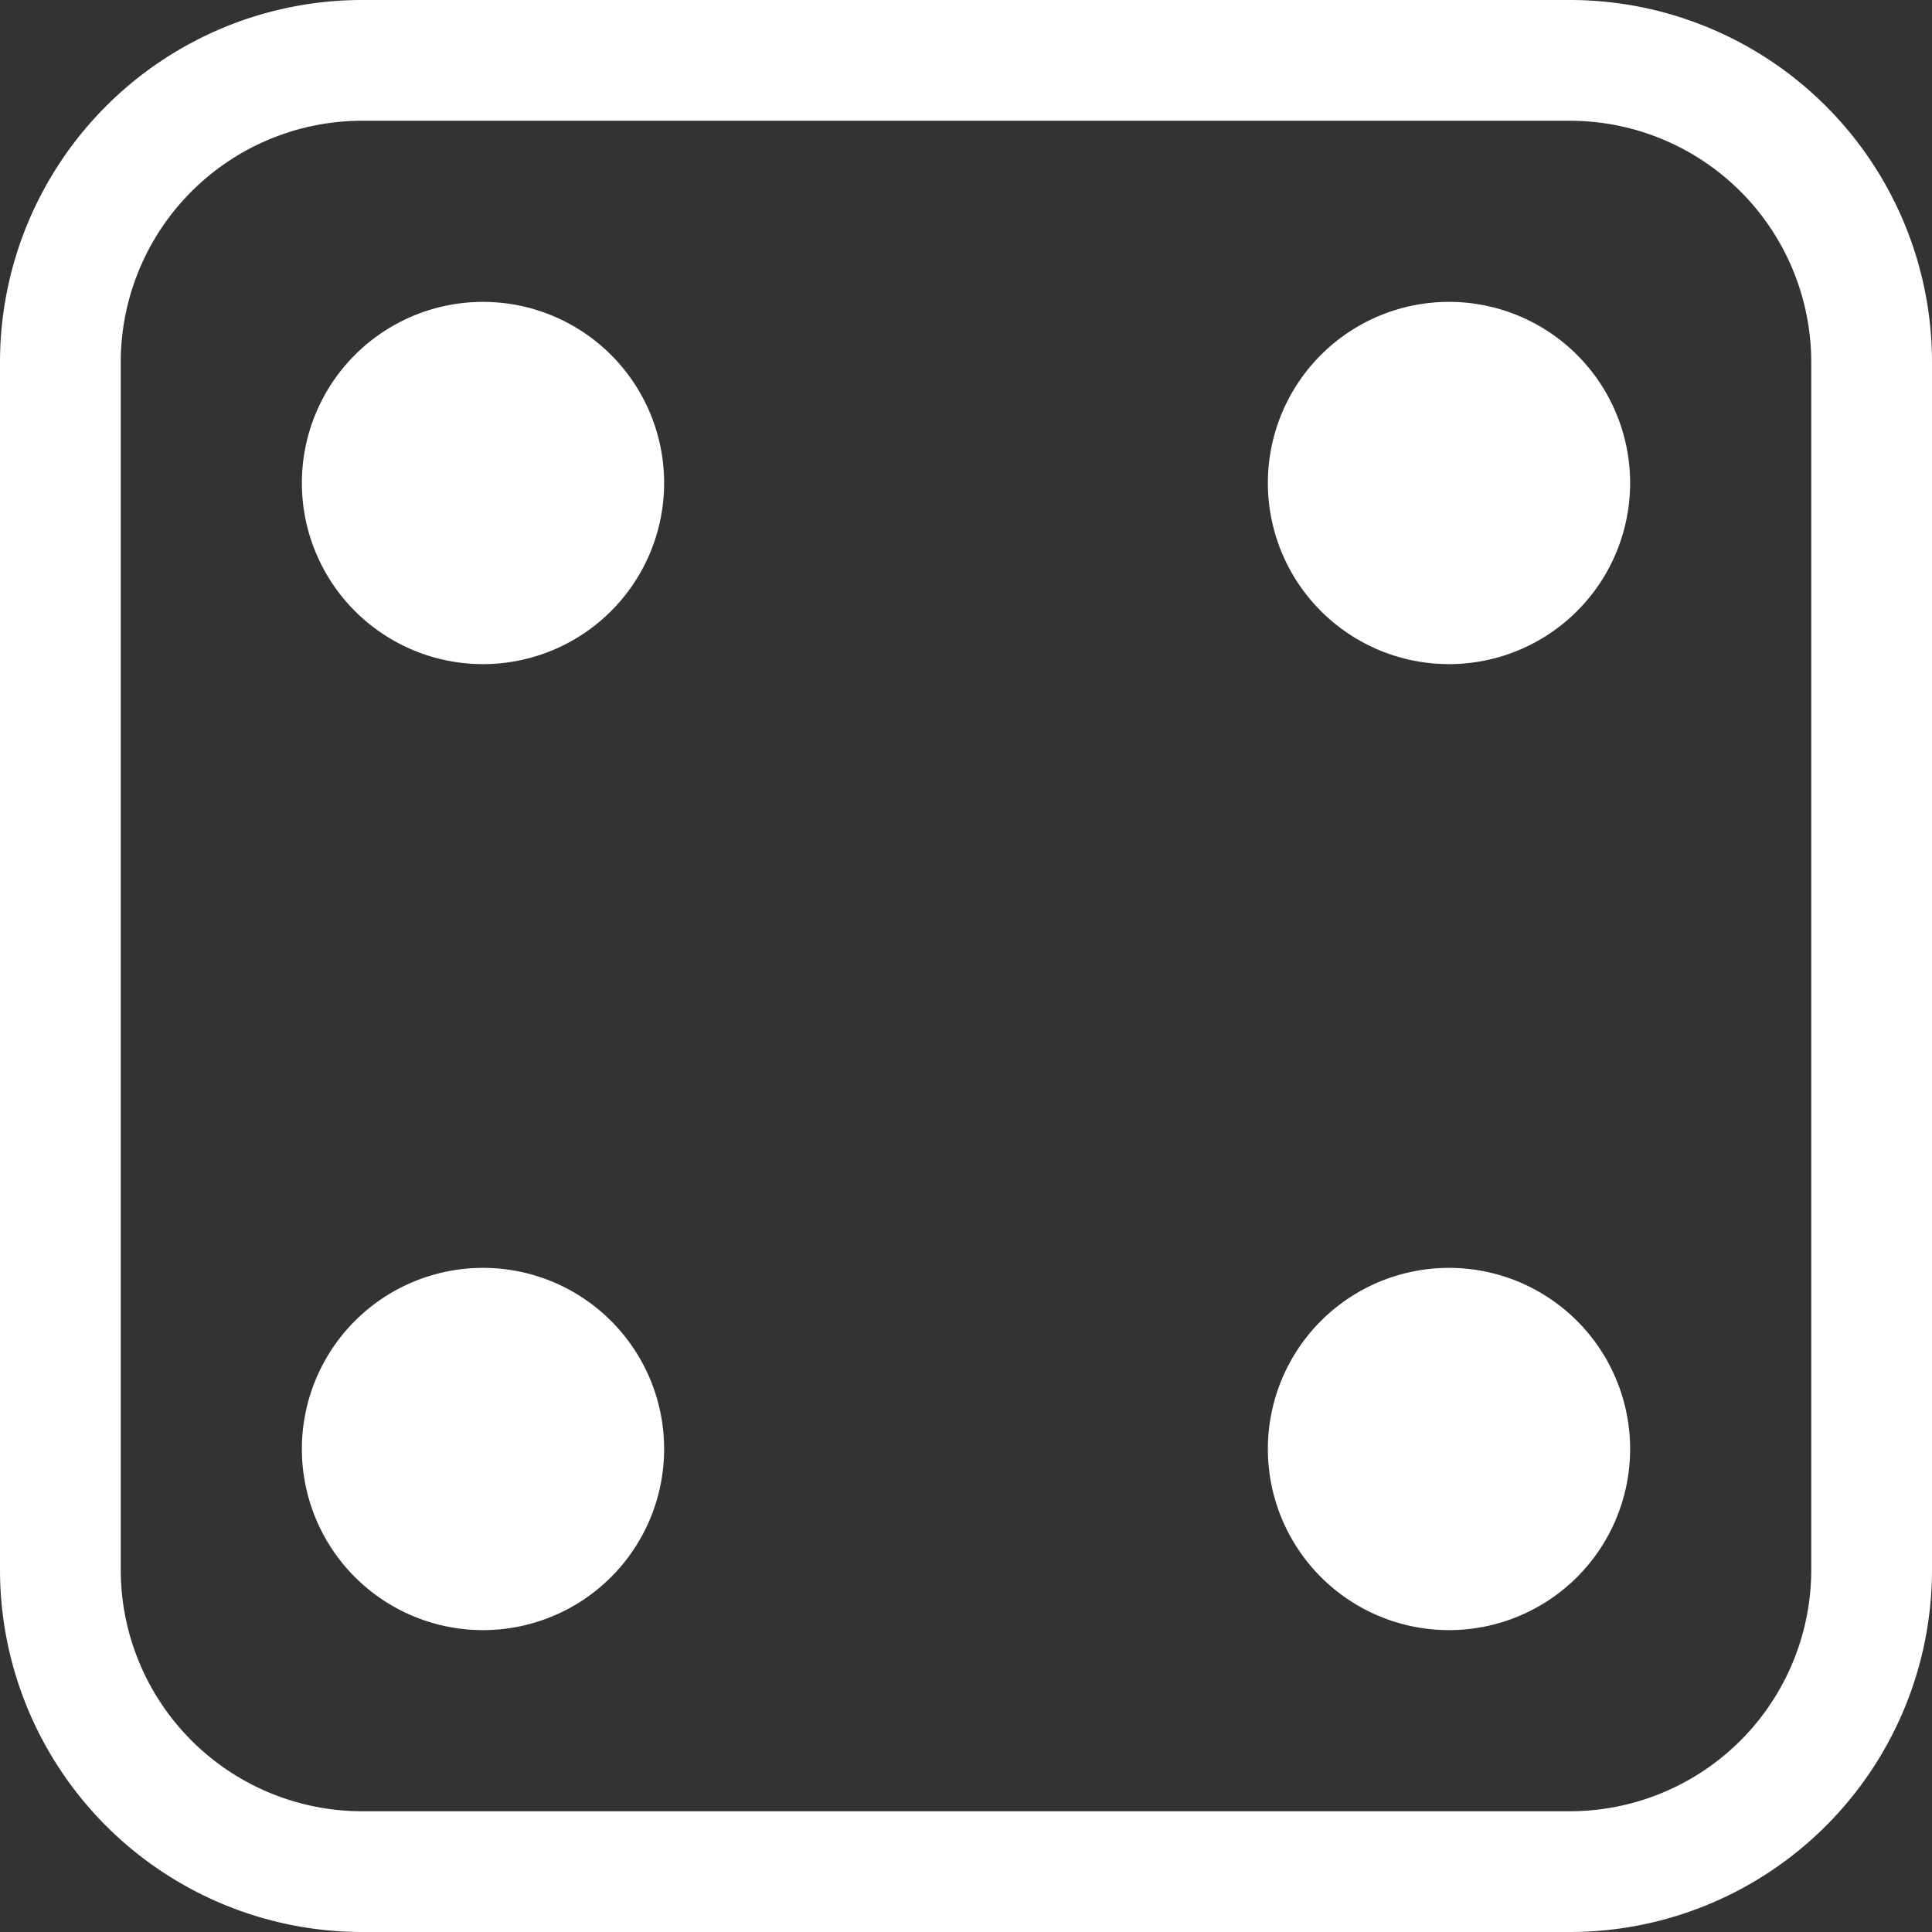 <svg xmlns="http://www.w3.org/2000/svg" width="48" height="48" fill="white" class="bi bi-dice-4" viewBox="0 0 16 16">
  <rect x="0" y="0" width="16" height="16" fill="#333333" stroke="none"/>
  <path d="M13 1a2 2 0 0 1 2 2v10a2 2 0 0 1-2 2H3a2 2 0 0 1-2-2V3a2 2 0 0 1 2-2zM3 0a3 3 0 0 0-3 3v10a3 3 0 0 0 3 3h10a3 3 0 0 0 3-3V3a3 3 0 0 0-3-3z"/>
  <path d="M5.5 4a1.5 1.5 0 1 1-3 0 1.5 1.5 0 0 1 3 0m8 0a1.5 1.5 0 1 1-3 0 1.5 1.5 0 0 1 3 0m0 8a1.5 1.5 0 1 1-3 0 1.5 1.5 0 0 1 3 0m-8 0a1.5 1.5 0 1 1-3 0 1.5 1.5 0 0 1 3 0"/>
</svg>